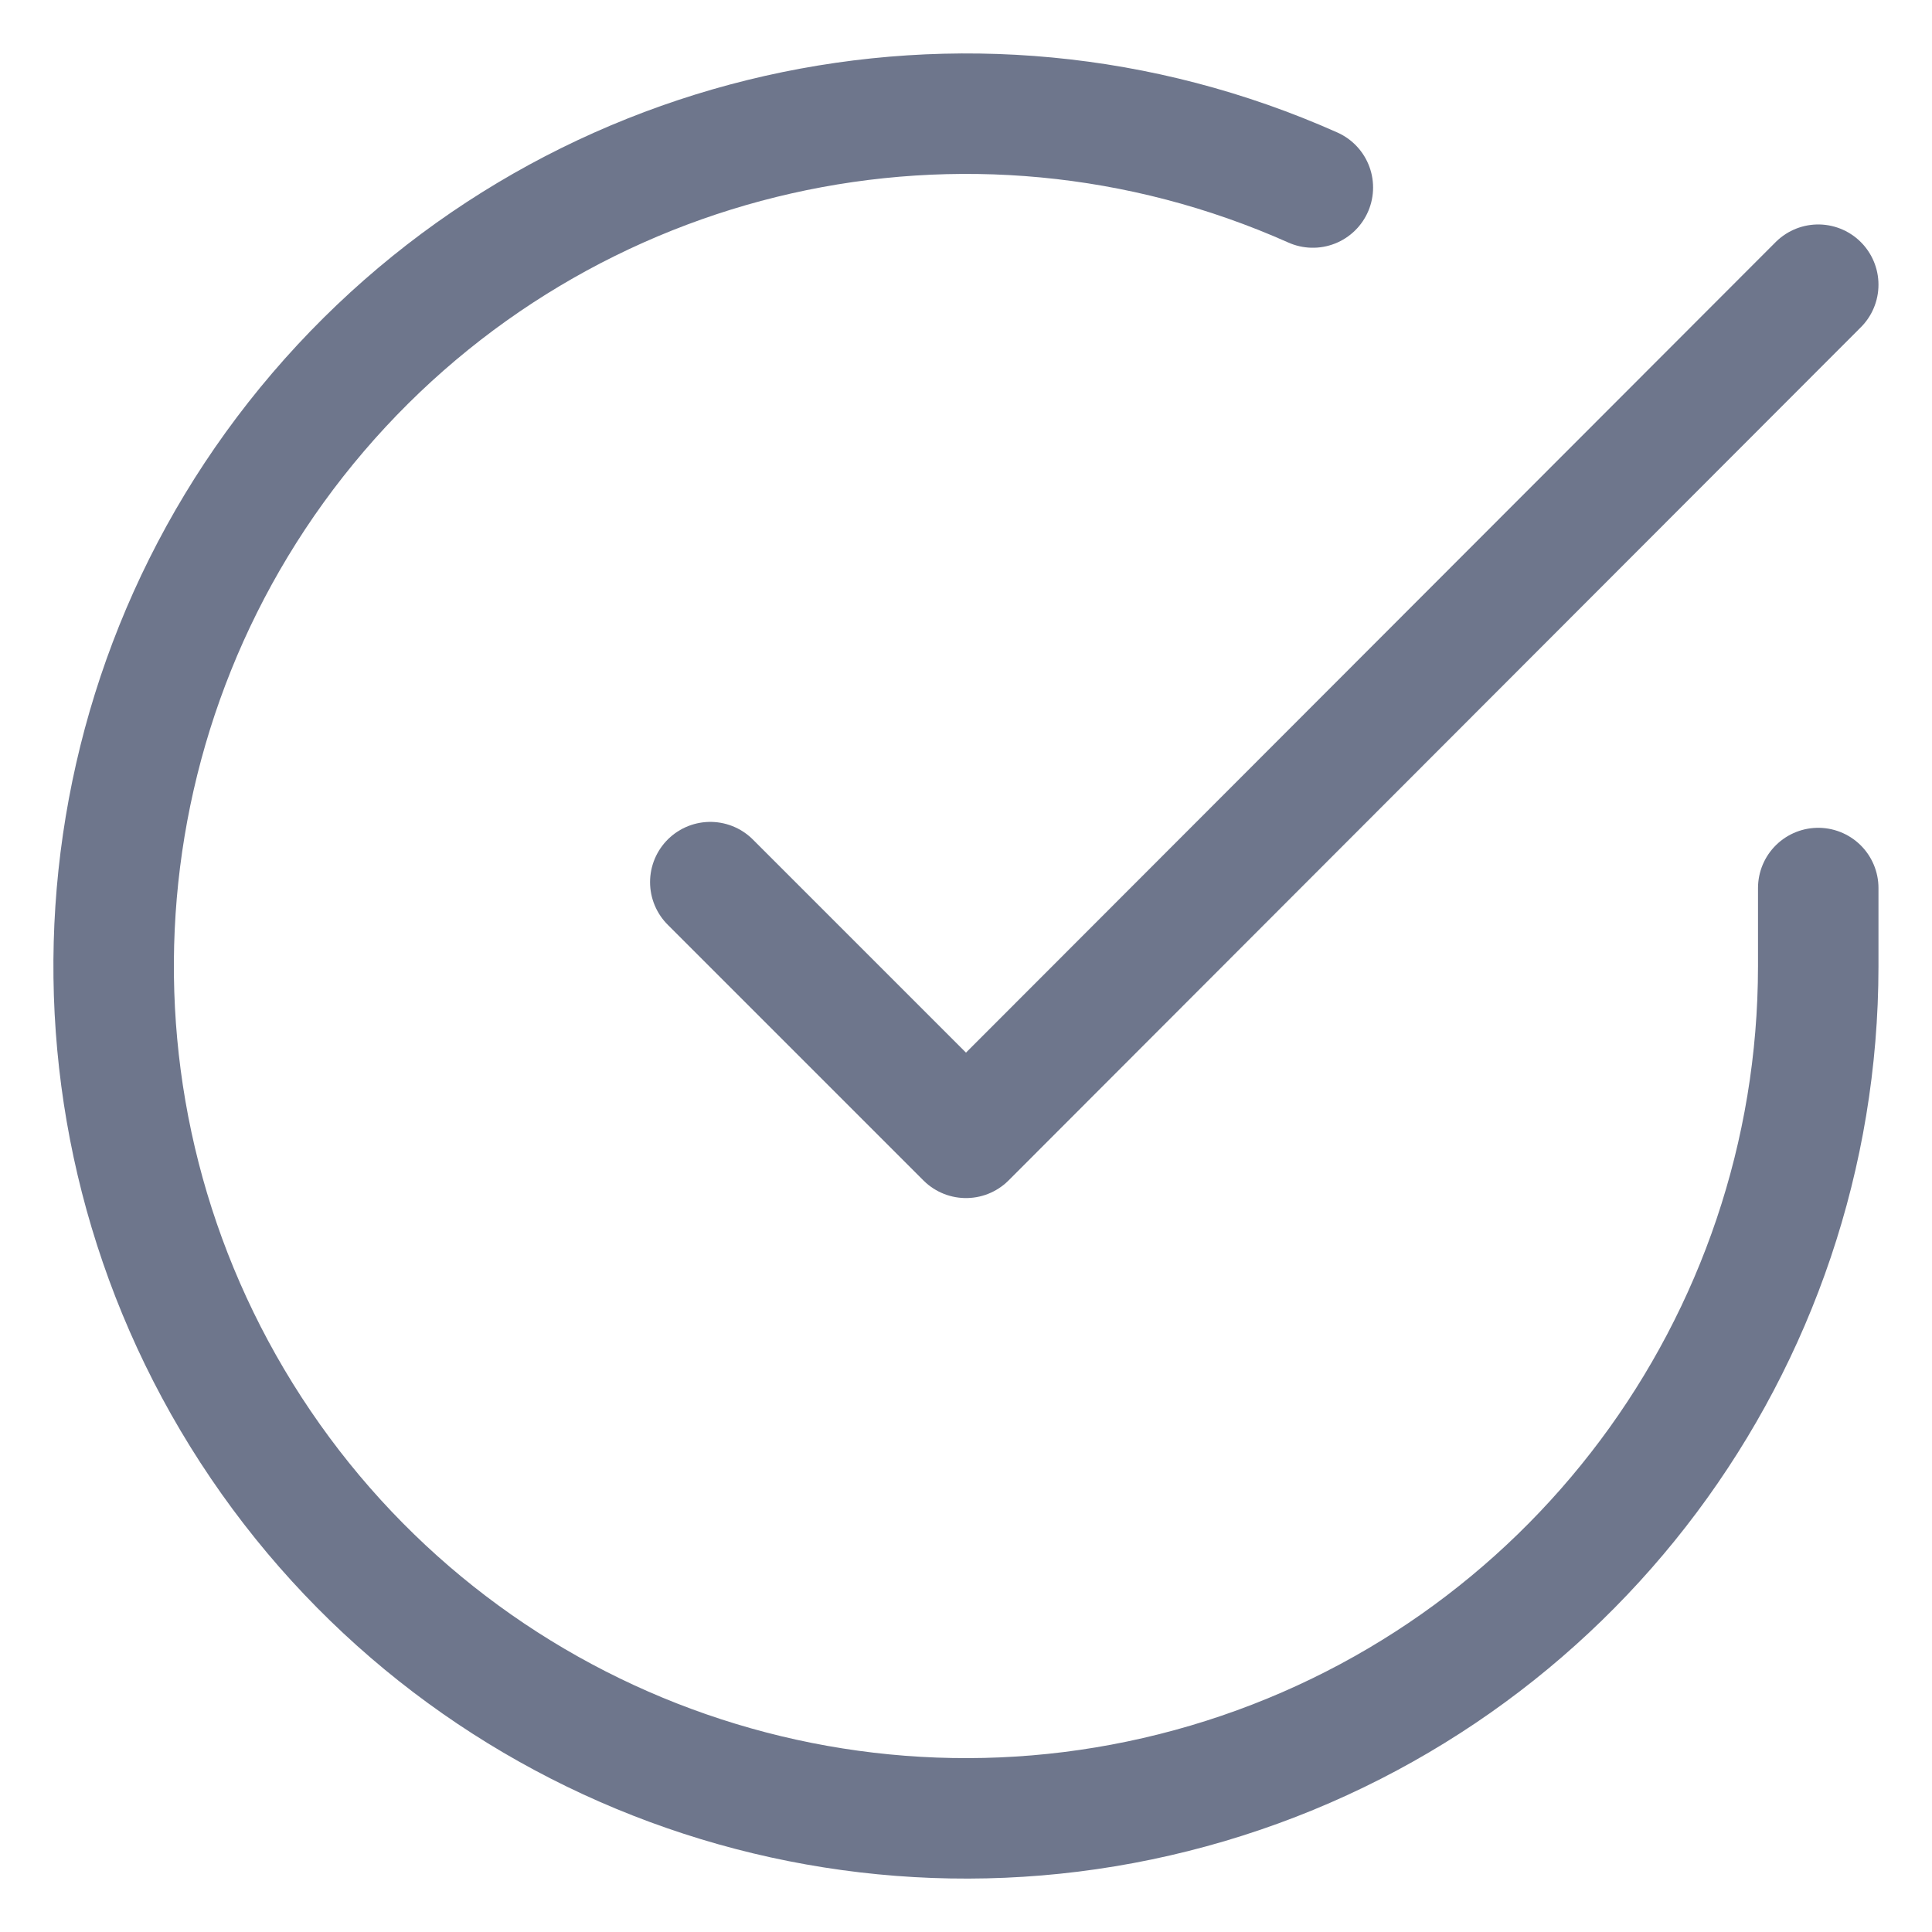 <svg width="17" height="17" viewBox="0 0 17 17" fill="none" xmlns="http://www.w3.org/2000/svg">
<path d="M15.999 7.814V8.504C15.997 11.825 13.811 14.75 10.626 15.692C7.441 16.633 4.016 15.368 2.208 12.582C0.4 9.795 0.641 6.152 2.799 3.627C4.957 1.103 8.518 0.298 11.552 1.65" stroke="#6E768C" stroke-width="1.06" stroke-linecap="round" stroke-linejoin="round"/>
<path d="M15.999 2.505L8.5 10.012L6.25 7.762" stroke="#6E768C" stroke-width="1.06" stroke-linecap="round" stroke-linejoin="round"/>
</svg>
